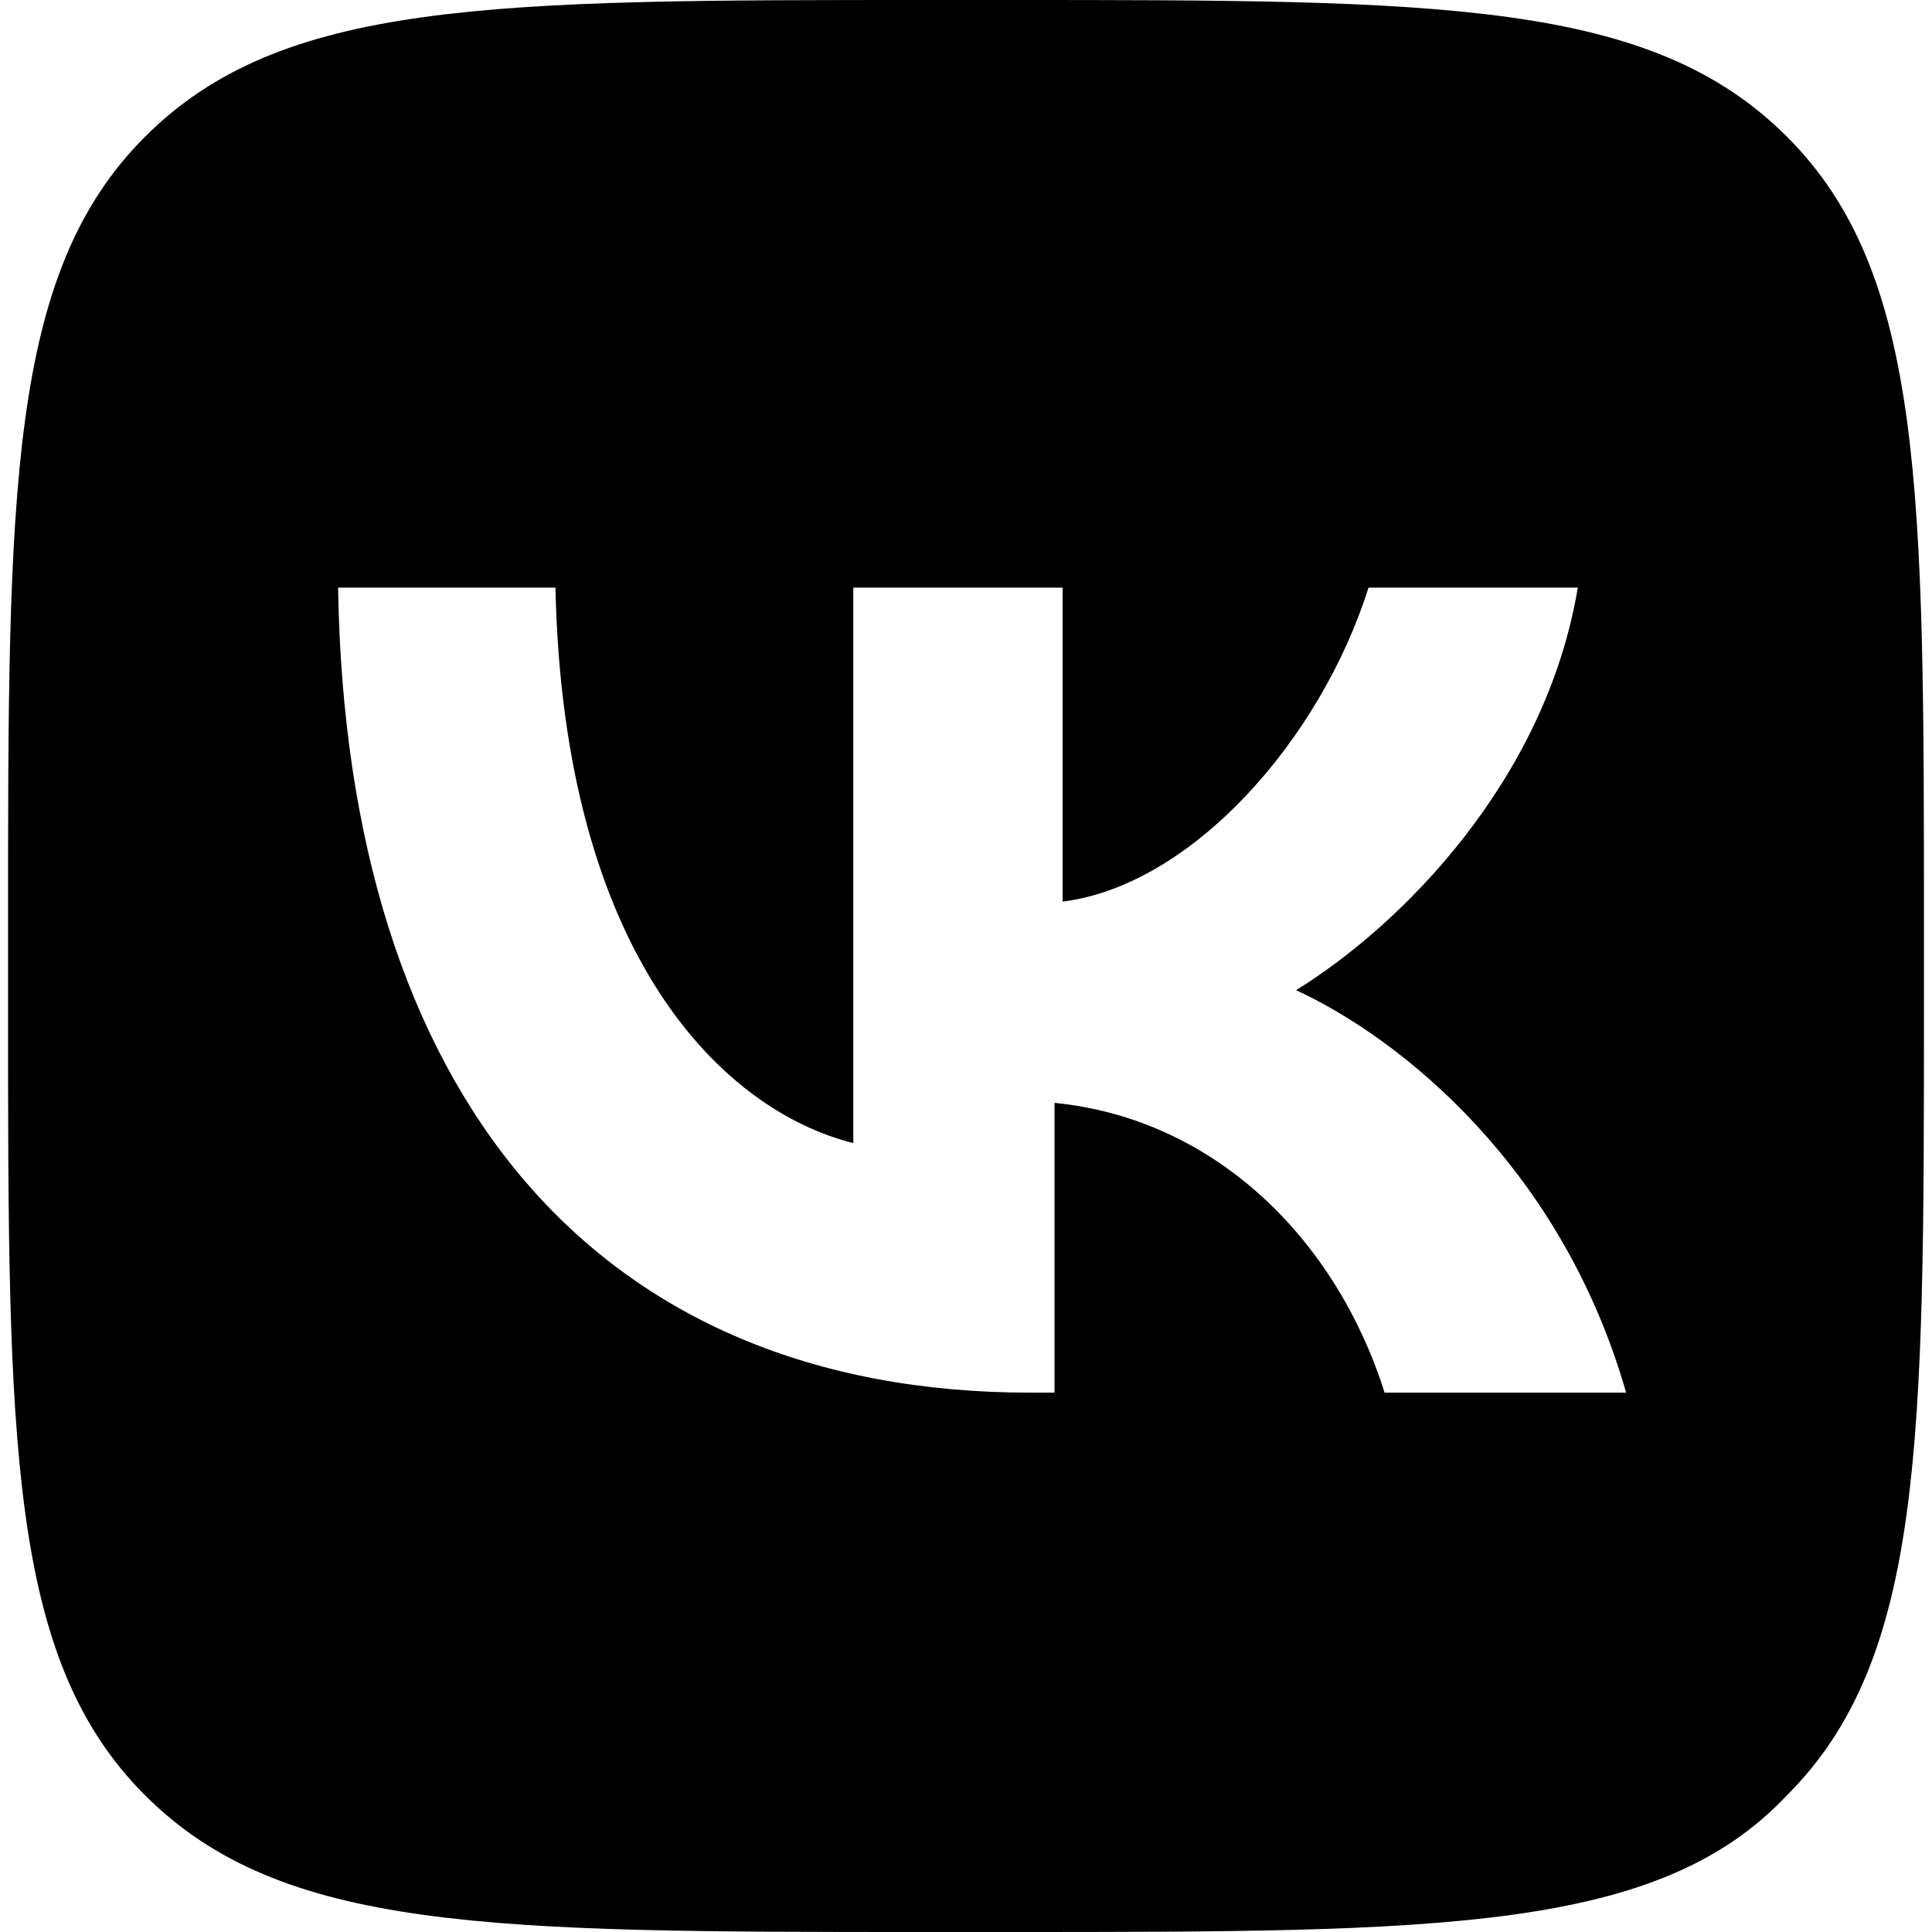 <svg xmlns="http://www.w3.org/2000/svg" viewBox="0 0 24 24">
<path d="M22.2,1.7C20.5,0,17.9,0,12.5,0h-1C6.1,0,3.5,0,1.8,1.7c-1.7,1.7-1.7,4.4-1.7,9.8v1c0,5.4,0,8.1,1.7,9.8C3.5,24,6.1,24,11.5,24h1c5.4,0,8.1,0,9.7-1.7c1.7-1.7,1.7-4.4,1.7-9.8v-1C23.9,6.1,23.9,3.4,22.2,1.7z M17.2,17.3c-0.6-1.9-2.1-3.4-4.1-3.6v3.6h-0.3c-5.4,0-8.5-3.7-8.6-10h2.7c0.1,4.6,2.1,6.5,3.7,6.9V7.3h2.6v3.9c1.6-0.2,3.2-2,3.8-3.9h2.6c-0.4,2.4-2.2,4.2-3.5,5c1.3,0.6,3.3,2.2,4.1,5H17.2z"/>
</svg>
